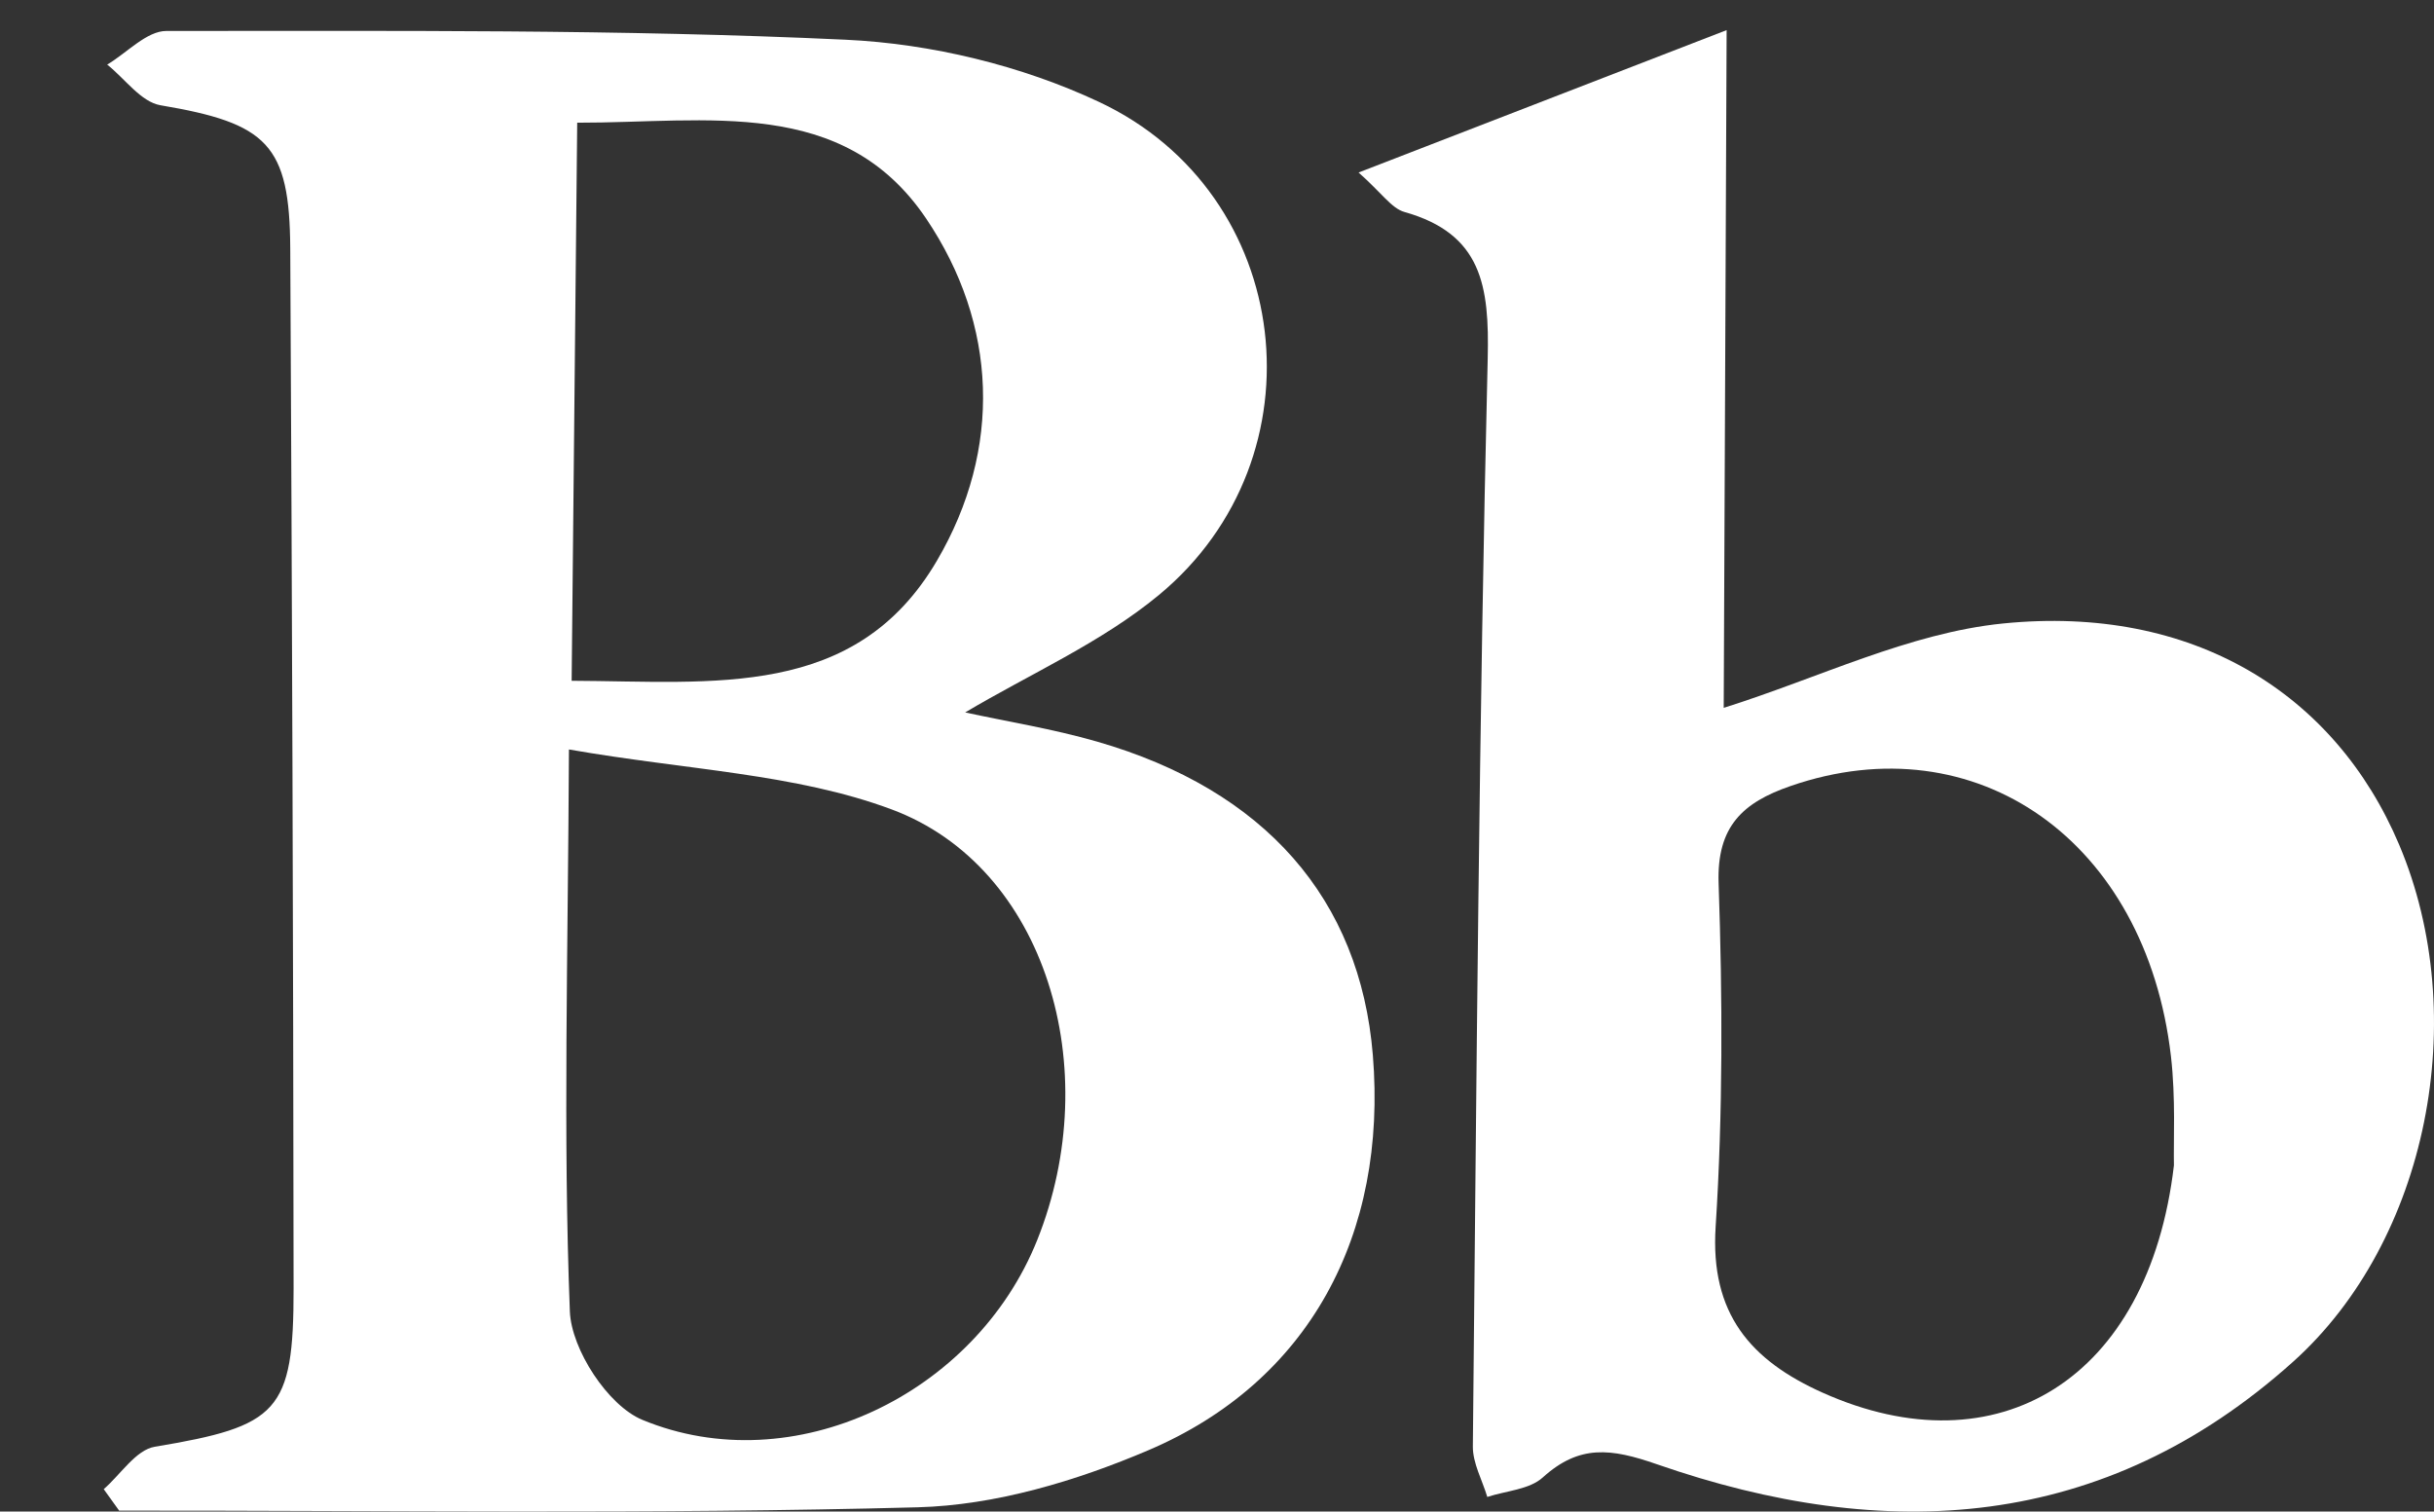 <?xml version="1.0" encoding="utf-8"?>
<!-- Generator: Adobe Illustrator 16.0.3, SVG Export Plug-In . SVG Version: 6.00 Build 0)  -->
<!DOCTYPE svg PUBLIC "-//W3C//DTD SVG 1.1//EN" "http://www.w3.org/Graphics/SVG/1.1/DTD/svg11.dtd">
<svg version="1.1" id="Layer_1" xmlns="http://www.w3.org/2000/svg" xmlns:xlink="http://www.w3.org/1999/xlink" x="0px" y="0px"
	 width="151.964px" height="94.373px" viewBox="0 0 151.964 94.373" enable-background="new 0 0 151.964 94.373"
	 xml:space="preserve">
<rect x="0" y="0" width="151.964" height="94.373" fill="#333333" stroke="none"/>
<path fill-rule="evenodd" clip-rule="evenodd" fill="#FFFFFF" d="M60.259,44.48c2.568,0.559,5.447,1.019,8.228,1.819
	c10.491,3.021,16.427,9.834,17.225,19.572c0.919,11.219-3.976,20.392-14.004,24.668c-4.512,1.926-9.563,3.438-14.413,3.567
	C40.686,94.552,24.06,94.3,7.439,94.315c-0.322-0.446-0.643-0.894-0.963-1.341c1.056-0.916,2.01-2.452,3.187-2.648
	c7.708-1.284,8.674-2.161,8.667-9.888c-0.021-21.635-0.096-43.269-0.208-64.903c-0.034-6.529-1.439-7.84-8.101-8.963
	C8.804,6.367,7.797,4.911,6.693,4.033c1.232-0.732,2.464-2.101,3.696-2.1C24.53,1.938,38.687,1.819,52.804,2.48
	c5.346,0.25,10.983,1.614,15.823,3.888c12.204,5.732,14.11,22.186,3.735,30.774C68.753,40.128,64.291,42.081,60.259,44.48z
	 M35.521,46.792c-0.058,12.871-0.373,23.99,0.057,35.079c0.092,2.382,2.378,5.884,4.522,6.773
	c9.417,3.902,20.794-1.577,24.654-11.215c4.292-10.717,0.526-23.299-9.063-26.886C49.667,48.291,42.879,48.079,35.521,46.792z
	 M36.037,7.661c-0.119,12.051-0.232,23.295-0.347,34.843c8.883,0.037,17.715,1.184,22.804-7.494
	c4.101-6.99,3.78-14.765-0.671-21.363C52.649,5.979,44.179,7.675,36.037,7.661z"/>
<path fill-rule="evenodd" clip-rule="evenodd" fill="#FFFFFF" d="M107.618,44.194c5.933-1.866,11.575-4.679,17.44-5.268
	c11.809-1.185,20.719,4.333,24.728,13.807c4.544,10.739,1.808,24.726-6.623,32.289c-11.81,10.597-25.43,11.364-39.716,6.397
	c-2.872-1-4.843-1.242-7.128,0.826c-0.836,0.757-2.29,0.829-3.462,1.215c-0.314-1.054-0.912-2.108-0.901-3.156
	c0.228-22.639,0.381-45.283,0.927-67.917c0.108-4.528-0.356-7.788-5.197-9.152c-0.808-0.227-1.413-1.18-2.865-2.465
	c7.81-3.021,14.896-5.763,22.979-8.89C107.735,16.715,107.676,30.709,107.618,44.194z M135.727,72.757
	c-0.034-1.509,0.117-4.19-0.187-6.819c-1.558-13.436-12.15-20.88-23.759-16.86c-2.954,1.022-4.604,2.504-4.481,6.07
	c0.246,7.143,0.271,14.323-0.186,21.451c-0.347,5.414,2.175,8.334,6.686,10.354C124.68,91.827,134.151,86.18,135.727,72.757z"/>
</svg>
